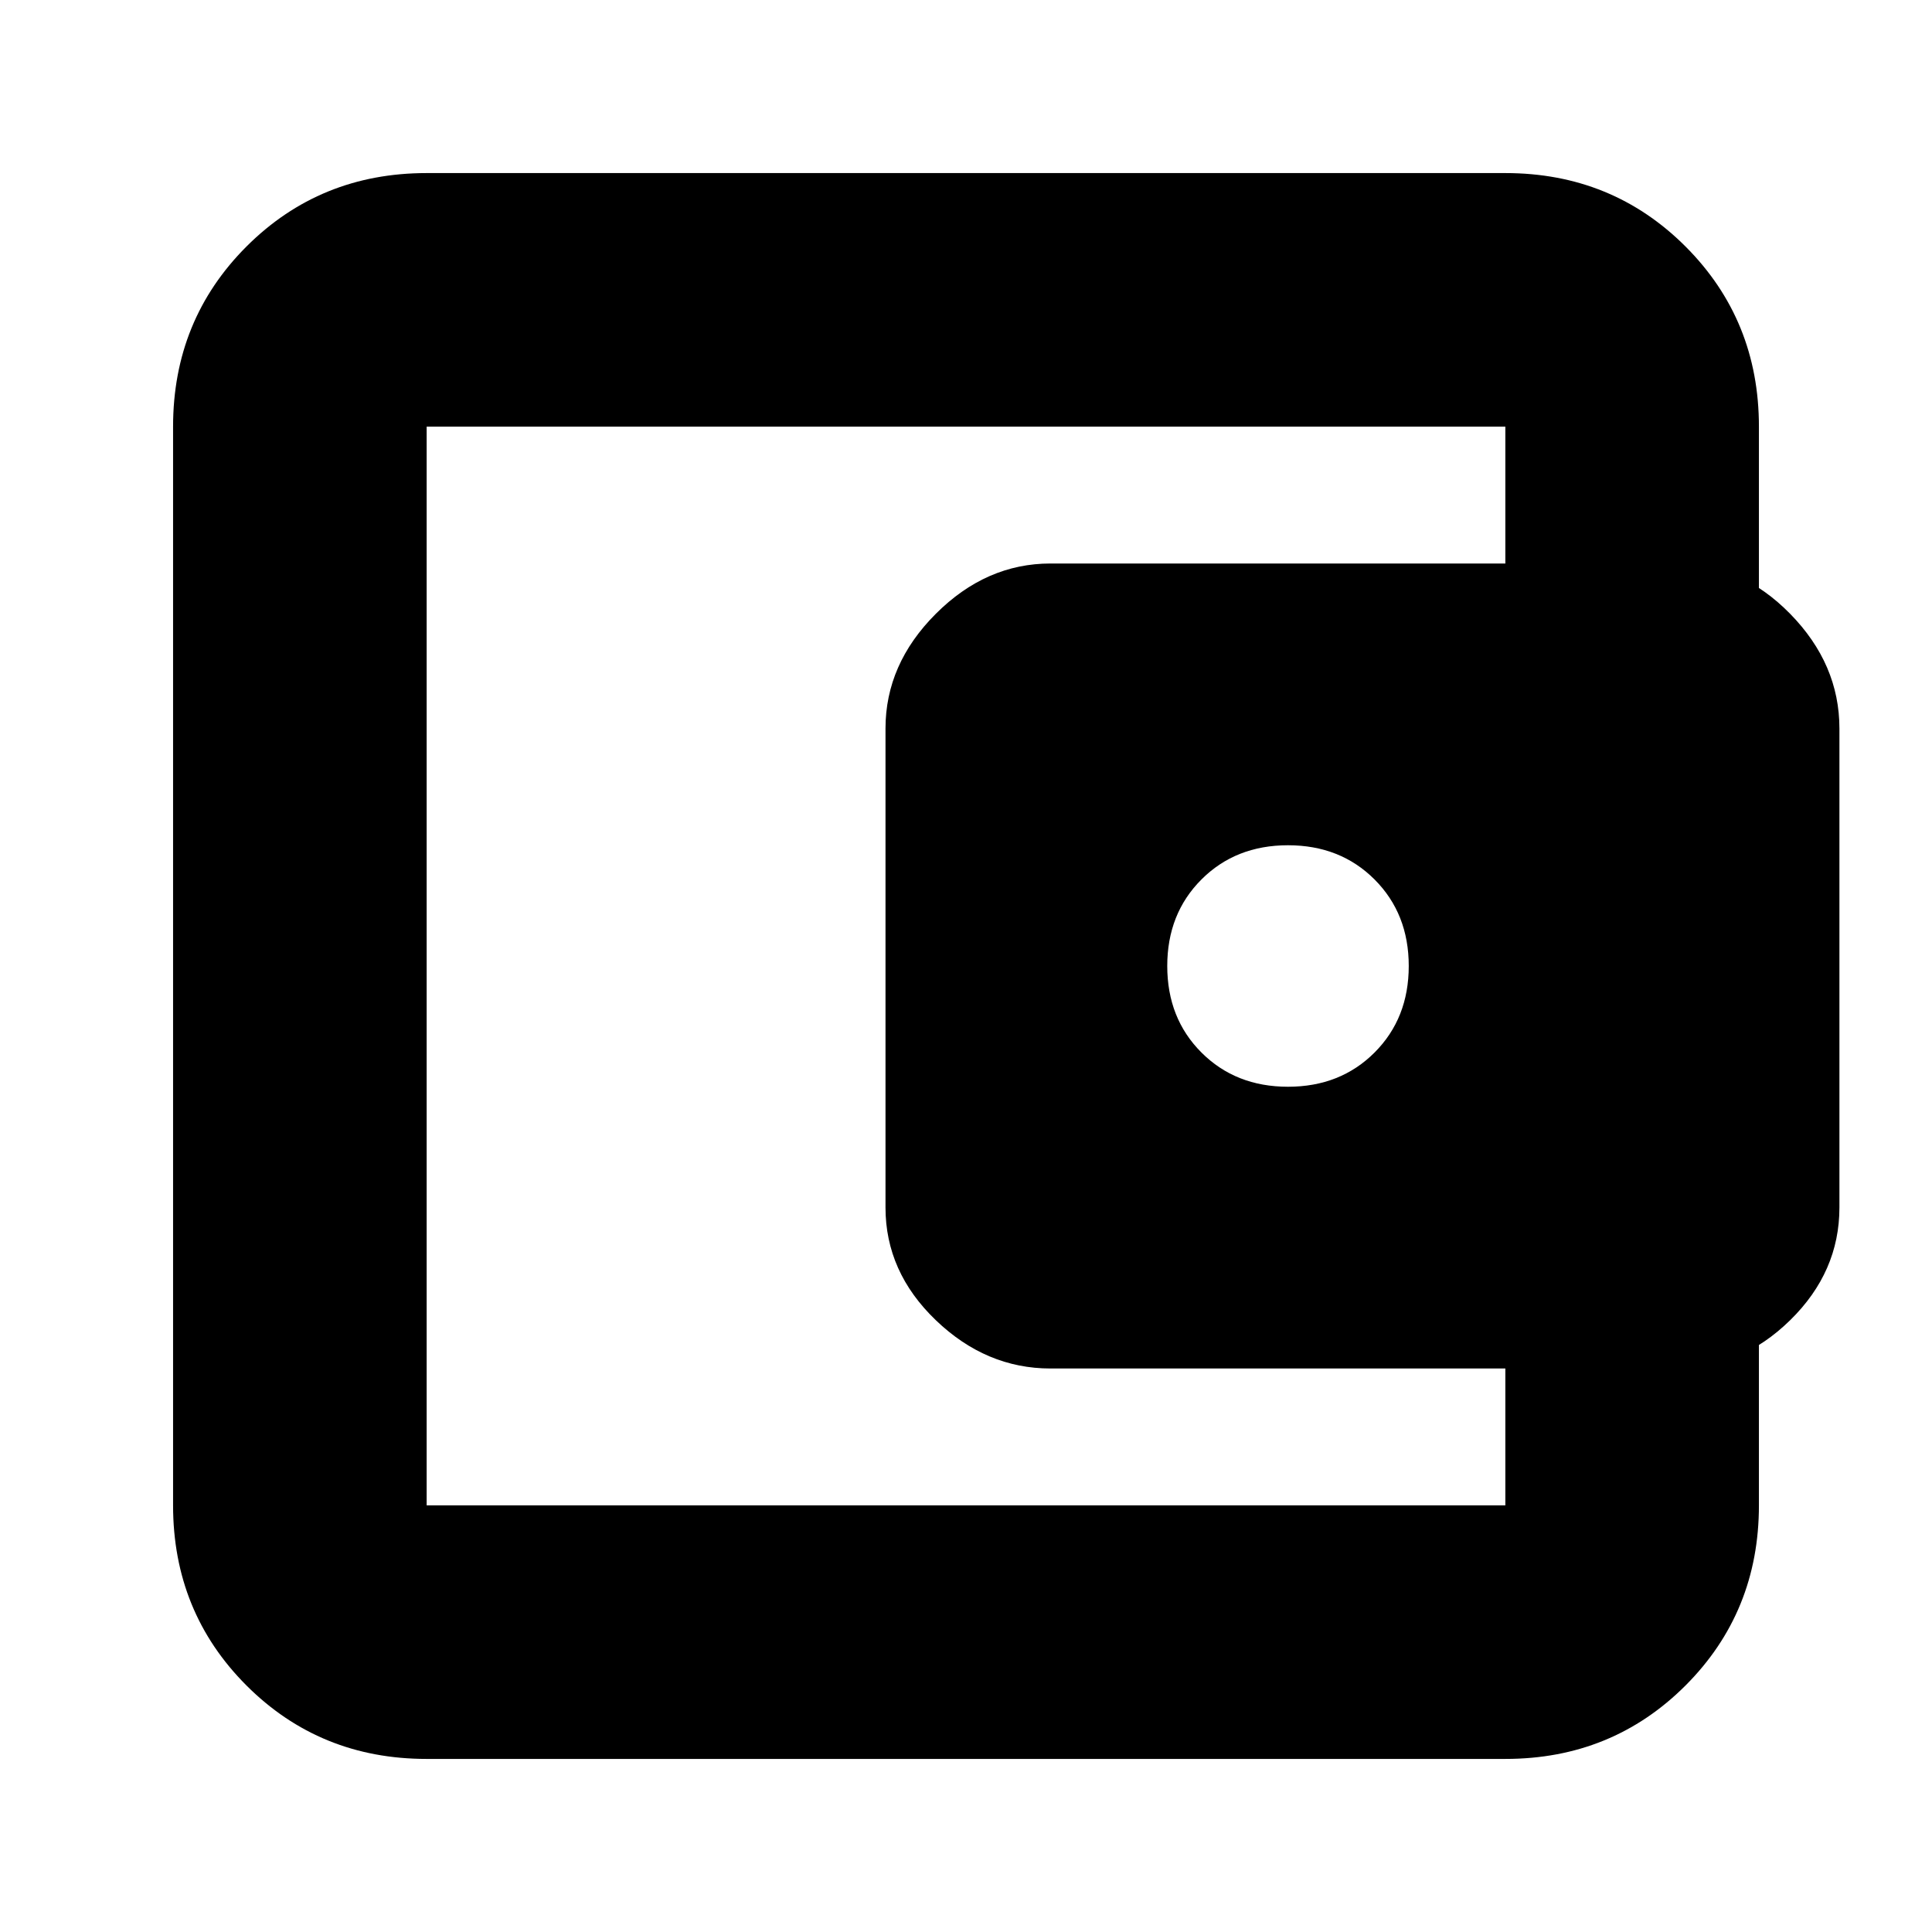 <svg xmlns="http://www.w3.org/2000/svg" height="24" width="24"><path d="M16 13.5q.65 0 1.075-.425.425-.425.425-1.075 0-.65-.425-1.075Q16.65 10.5 16 10.5q-.65 0-1.075.425Q14.5 11.35 14.5 12q0 .65.425 1.075.425.425 1.075.425ZM5.3 18.7V5.3 18.7Zm0 3.15q-1.325 0-2.238-.912-.912-.913-.912-2.238V5.3q0-1.325.912-2.238.913-.912 2.238-.912h13.4q1.325 0 2.238.912.912.913.912 2.238v2.2H18.7V5.3H5.3v13.4h13.4v-2.2h3.15v2.2q0 1.325-.912 2.238-.913.912-2.238.912ZM13.05 17q-.8 0-1.425-.6T11 15V9.05q0-.8.625-1.425T13.05 7h7.775q.8 0 1.413.625.612.625.612 1.425V15q0 .8-.612 1.4-.613.6-1.413.6Z"/></svg>